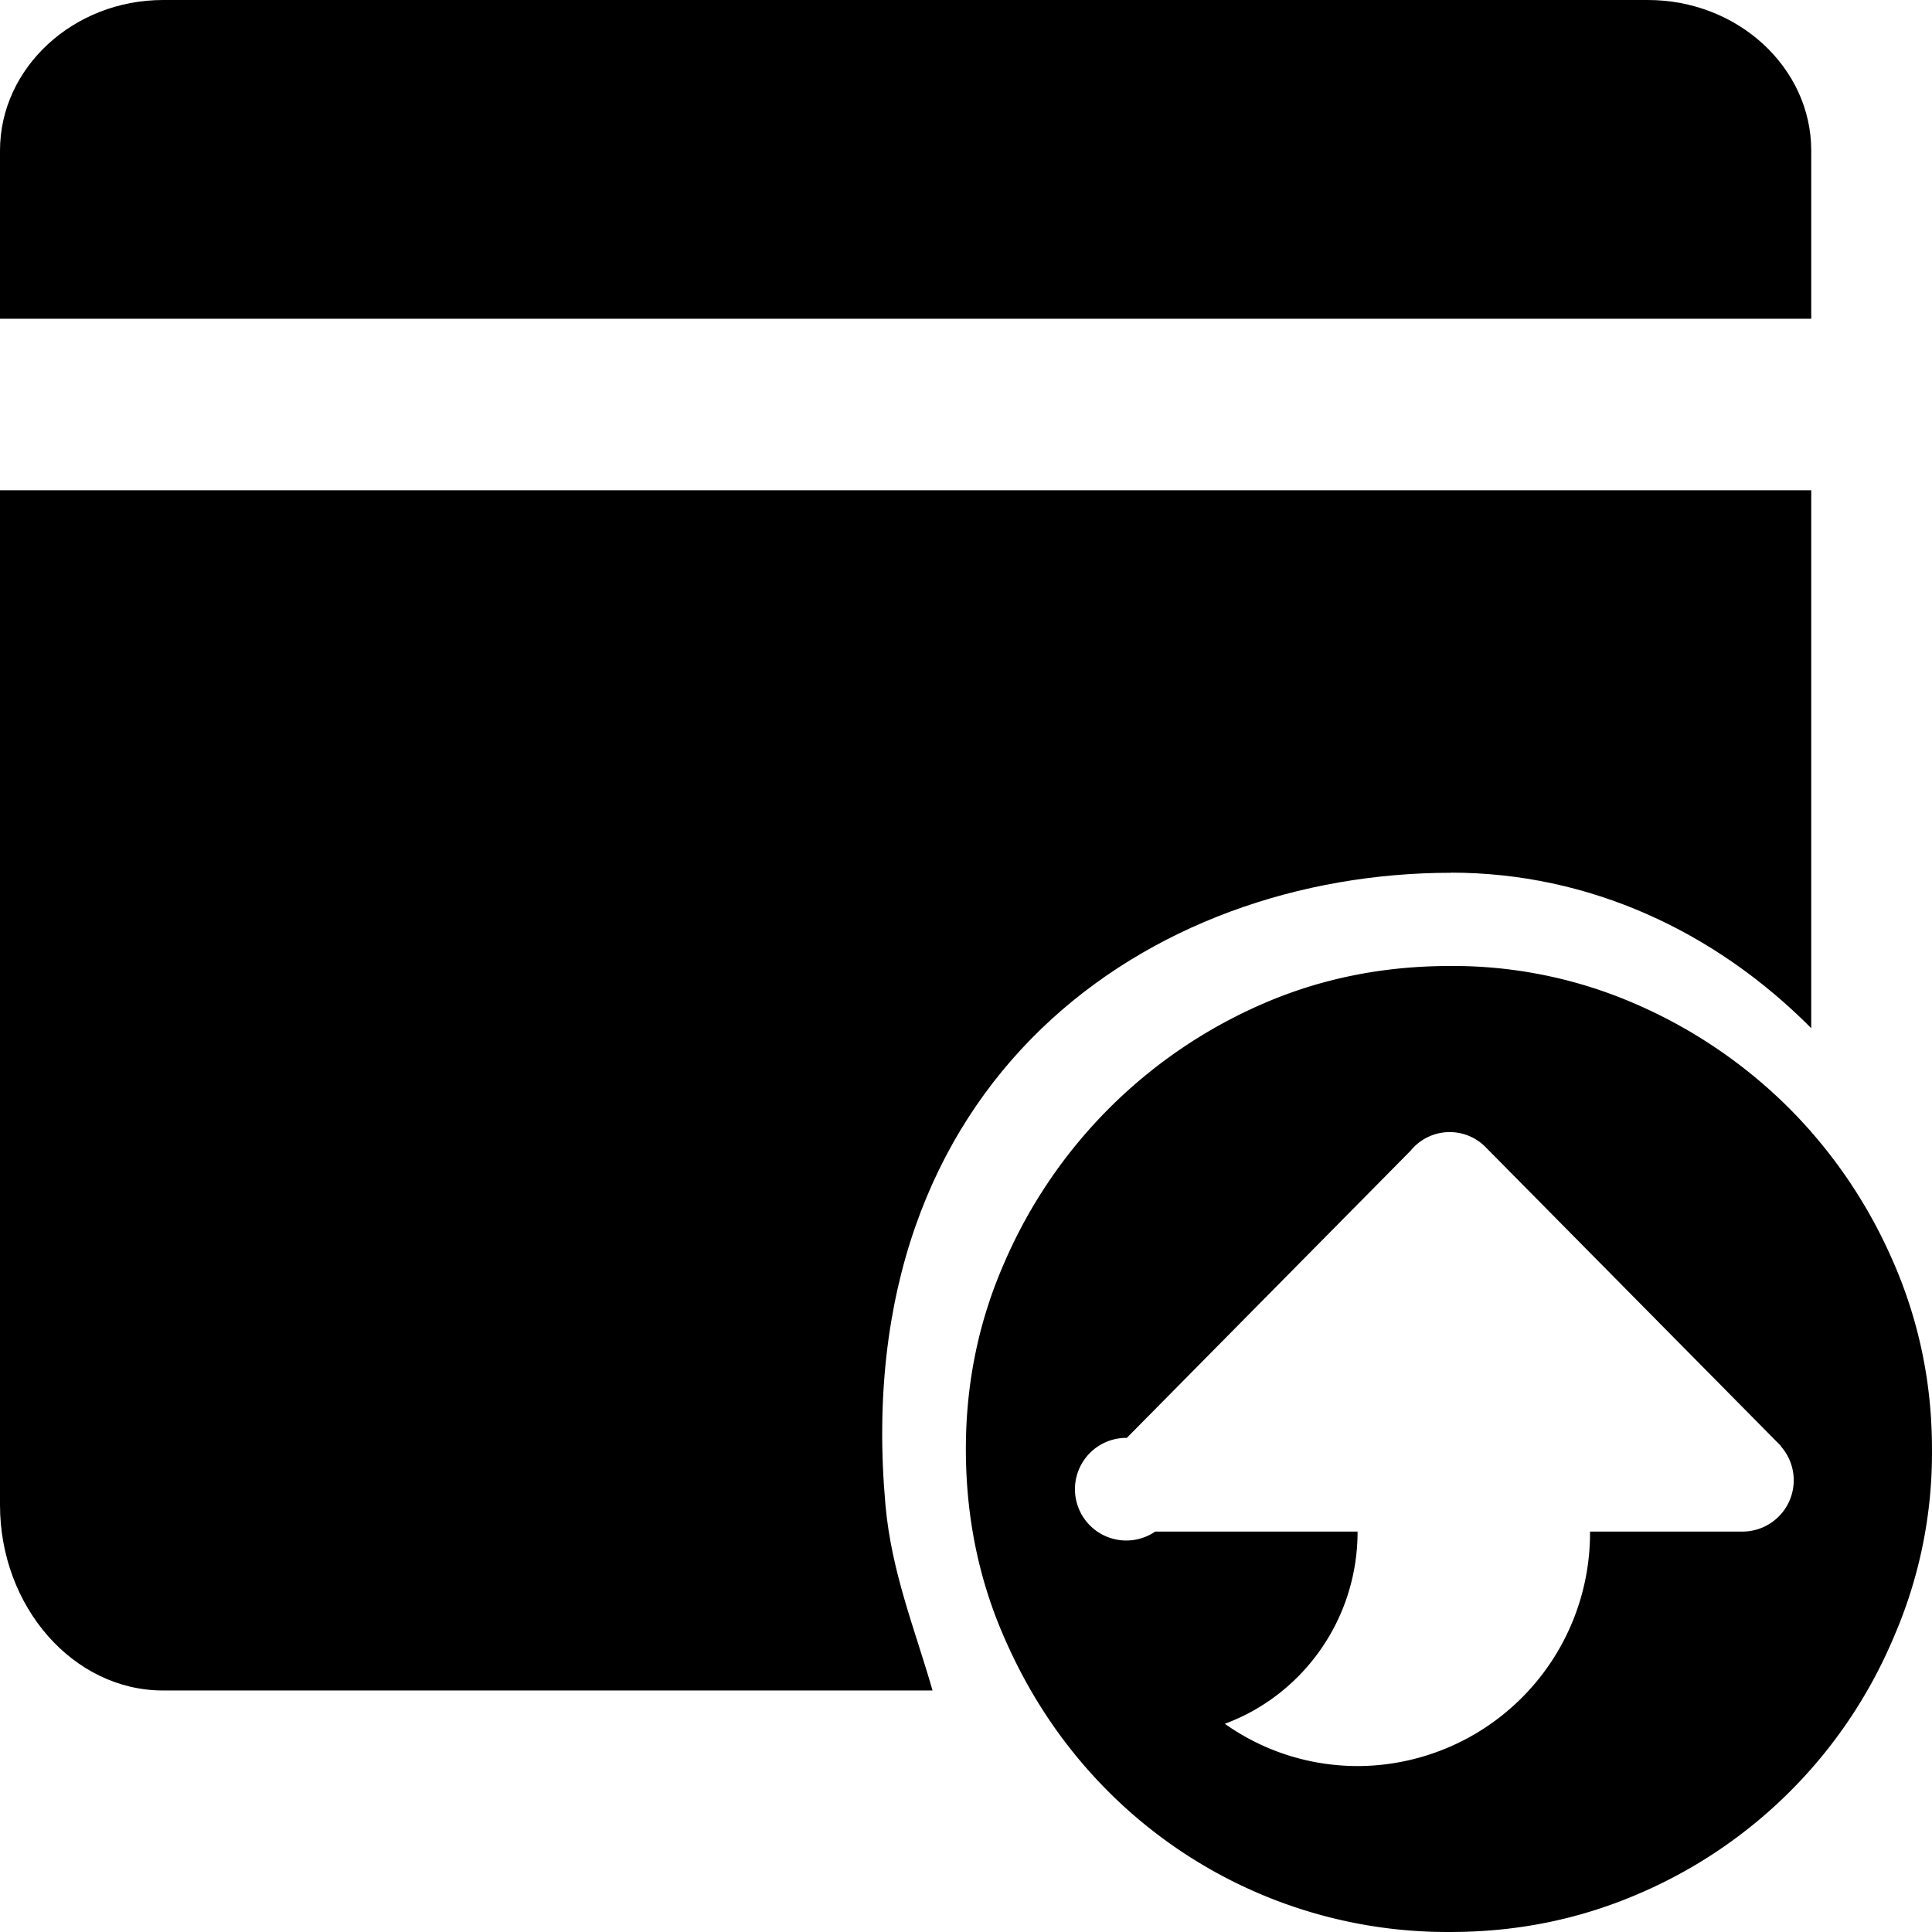 <svg class="icon" width="48" height="48" viewBox="0 0 1024 1024" xmlns="http://www.w3.org/2000/svg"><path d="M959.991 79.807C959.991 35.84 921.079 0 873.4 0H86.463C38.912 0 0 35.904 0 79.807v89.151h959.991v-89.15zm-190.91 382.717c73.215 0 139.966 31.103 190.91 82.43V259.839H0v537.787c0 54.079 38.912 98.367 86.4 98.367h407.867c-9.28-32.384-21.76-62.528-24.96-98.367-20.16-225.854 140.16-335.037 299.774-335.037z"/><path d="M1003.575 669.114a262.846 262.846 0 00-55.04-81.472 263.486 263.486 0 00-81.28-55.359 242.174 242.174 0 00-98.622-20.288c-35.712 0-68.928 6.72-99.903 20.288A263.166 263.166 0 00532.41 669.05c-13.696 31.103-20.48 64.063-20.48 99.007 0 35.711 6.784 69.055 20.416 100.03 13.504 31.04 31.872 58.24 55.167 81.536a253.886 253.886 0 00181.183 74.367c34.88 0 67.52-6.528 98.559-19.711a255.678 255.678 0 00136.319-136.191 245.118 245.118 0 0020.415-100.095c0-34.944-6.912-67.84-20.415-98.943zm-354.43 244.541c41.089-15.167 70.4-55.039 70.4-101.887H612.282a27.2 27.2 0 11-15.04-49.663l150.399-152.19a26.688 26.688 0 0139.936-1.729l156.414 158.27-.128.065a27.2 27.2 0 01-19.968 45.247h-81.15a123.519 123.519 0 01-122.88 124.287c-26.368 0-50.687-8.256-70.655-22.4z"/></svg>